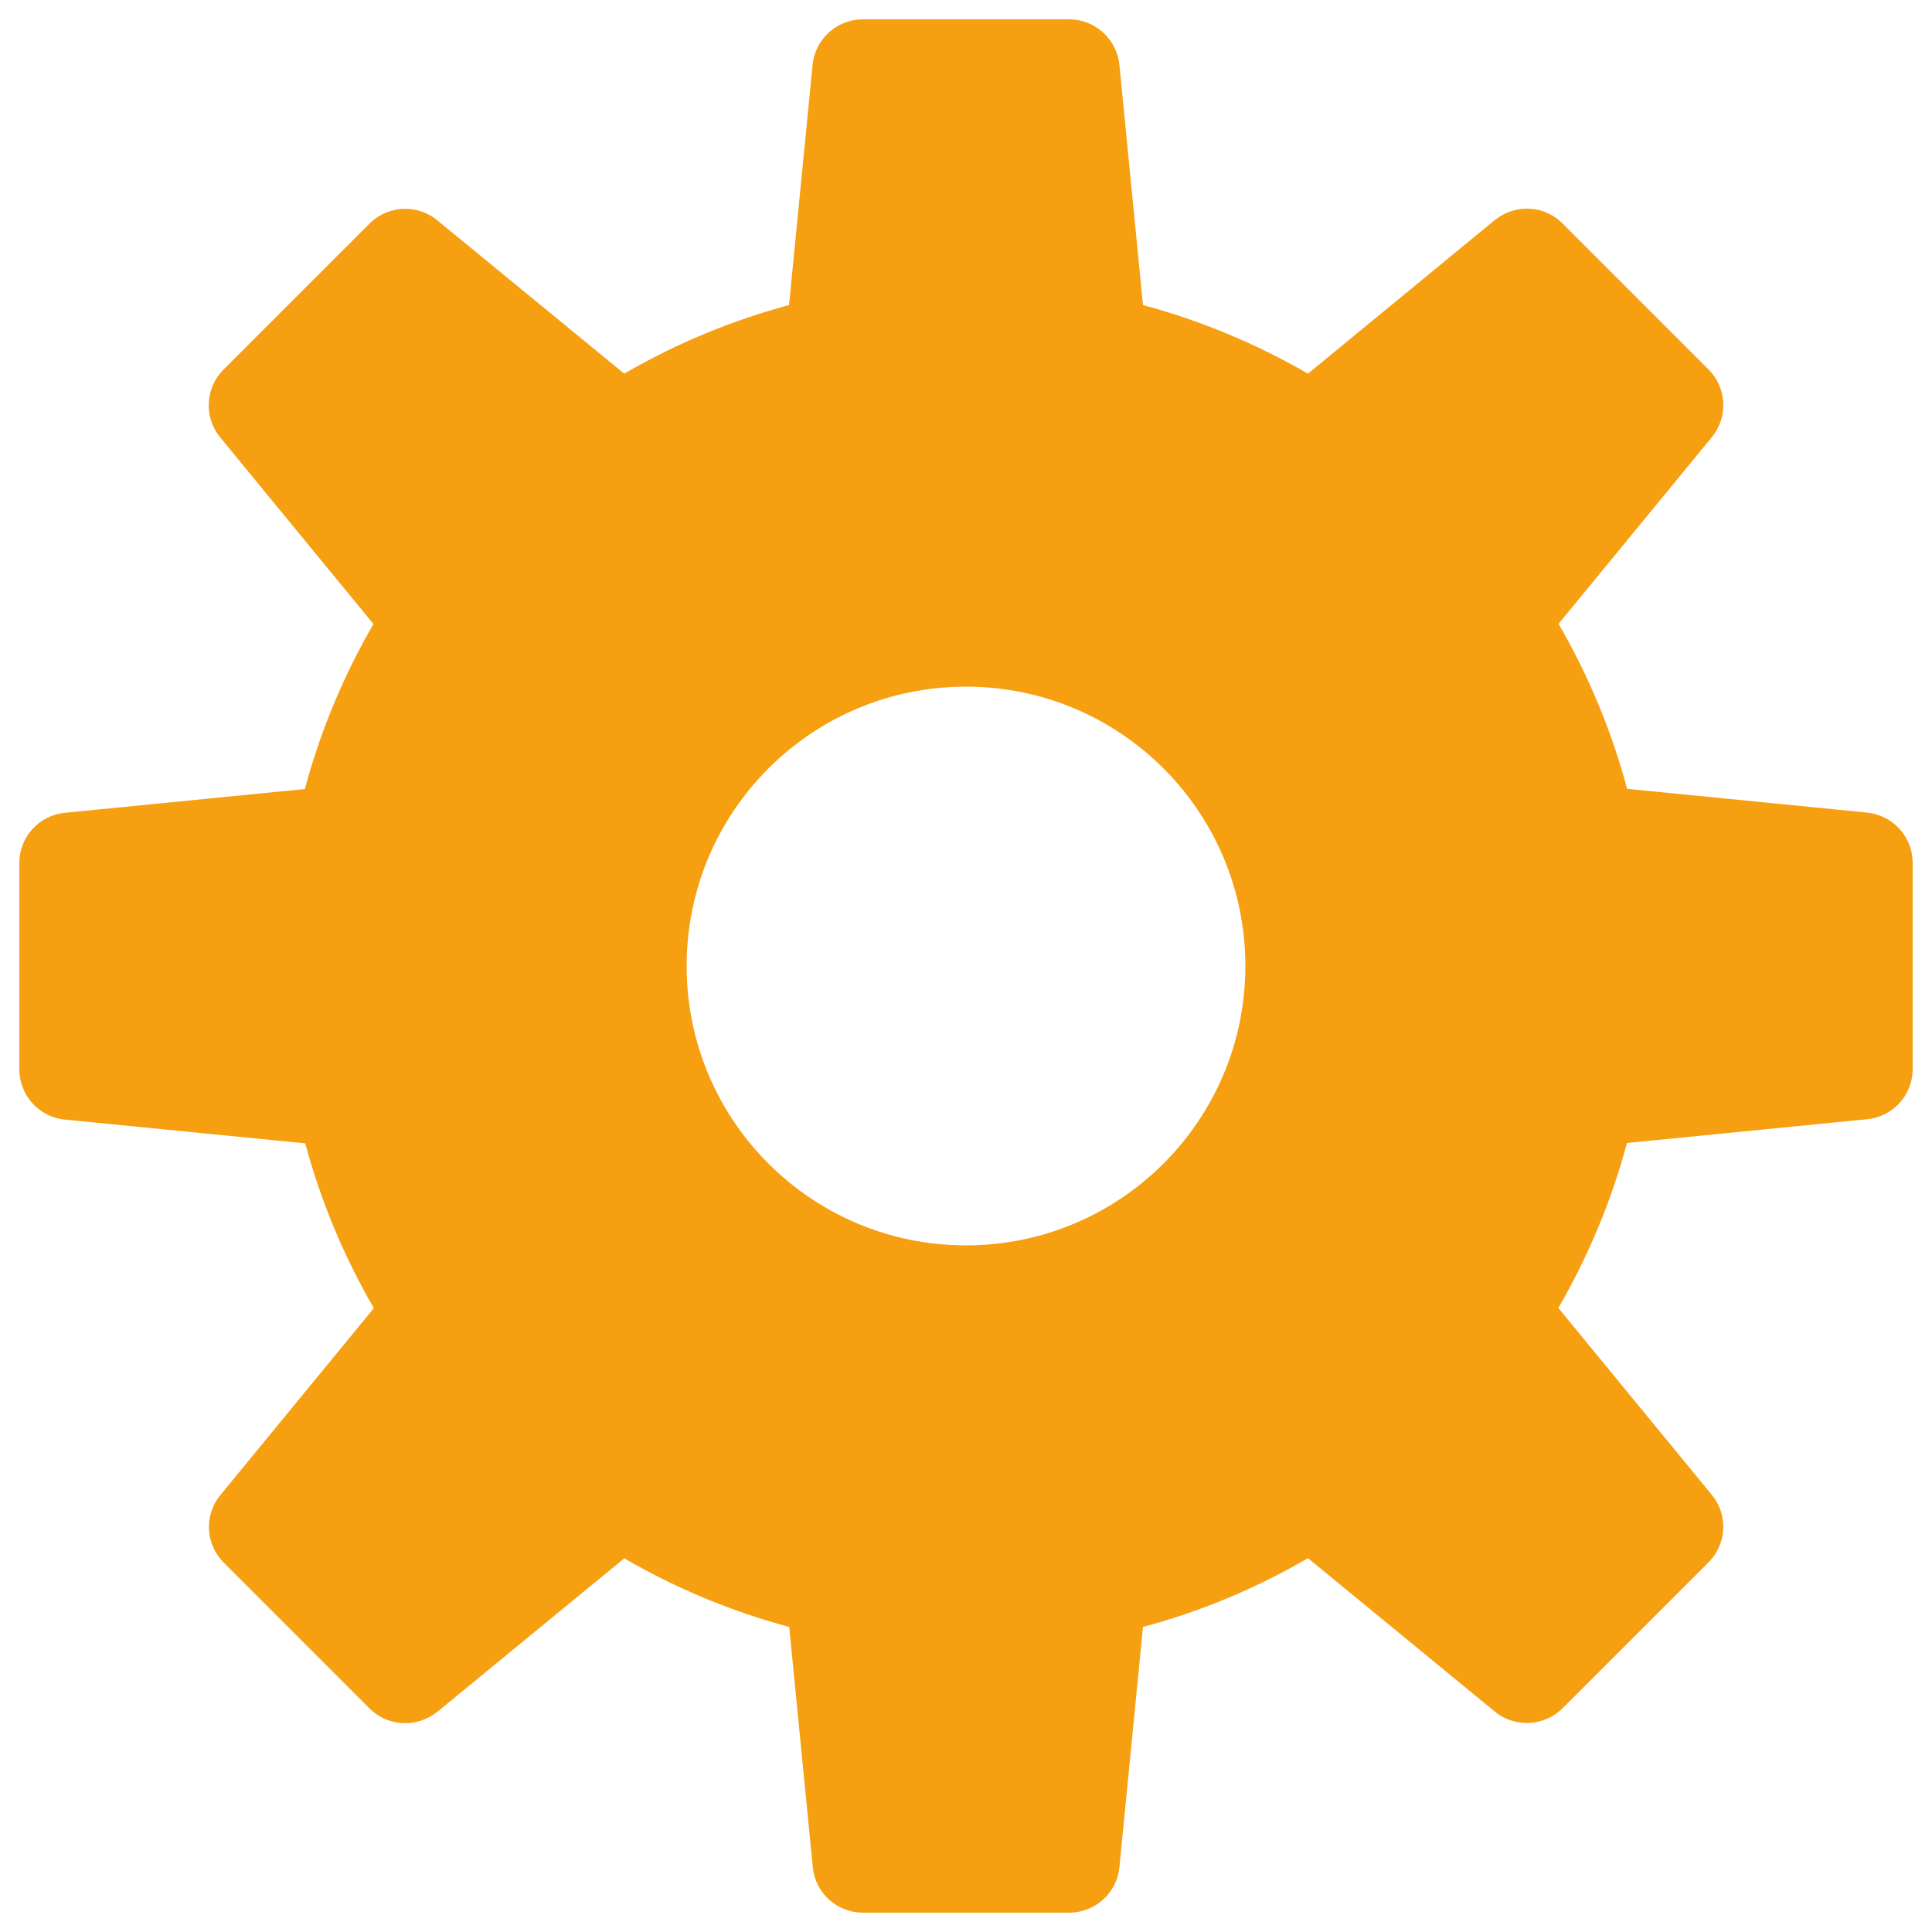 <?xml version="1.0" encoding="utf-8"?>
<!DOCTYPE svg PUBLIC "-//W3C//DTD SVG 1.1//EN" "http://www.w3.org/Graphics/SVG/1.1/DTD/svg11.dtd">
<svg version="1.1" xmlns="http://www.w3.org/2000/svg" xmlns:xlink="http://www.w3.org/1999/xlink" x="0px" y="0px" viewBox="0 0 1000 1000" enable-background="new 0 0 1000 1000" xml:space="preserve" fill="#f69f11">
<g><path d="M966.5,420.6l-124.3-12.3c-8-29.8-19.9-58.5-35.5-85.4l79.4-96.7c8.5-10.4,7.7-25.5-1.8-35l-75.5-75.5c-5.1-5.1-11.7-7.7-18.5-7.7c-5.9,0-11.7,2-16.6,5.9L677,193.4c-27-15.6-55.6-27.5-85.4-35.5L579.4,33.5C578,20.2,566.8,10,553.4,10H446.6c-13.4,0-24.7,10.2-26,23.5l-12.2,124.4c-29.8,8-58.4,19.9-85.3,35.5L226.3,114c-4.8-4-10.7-5.9-16.6-5.9c-6.7,0-13.4,2.6-18.5,7.7l-75.5,75.5c-9.5,9.5-10.3,24.6-1.8,35l79.4,96.7c-15.6,26.9-27.5,55.5-35.5,85.4L33.6,420.7c-13.4,1.3-23.6,12.5-23.6,26v106.8c0,13.4,10.2,24.7,23.6,26l124.4,12.3c8,29.8,19.9,58.4,35.5,85.3l-79.4,96.7c-8.6,10.4-7.8,25.5,1.7,35l75.5,75.5c5.1,5.1,11.7,7.6,18.5,7.6c5.9,0,11.7-2,16.6-5.9l96.7-79.4c27,15.6,55.5,27.5,85.4,35.5l12.2,124.4c1.3,13.4,12.6,23.5,26,23.5h106.7c13.4,0,24.7-10.2,26-23.5l12.2-124.4c29.9-8,58.4-19.9,85.4-35.6l96.7,79.4c4.8,4,10.7,5.9,16.6,5.9c6.7,0,13.4-2.6,18.5-7.6l75.5-75.5c9.5-9.5,10.3-24.6,1.7-35L806.6,677c15.6-27,27.5-55.5,35.5-85.4l124.3-12.3c13.4-1.3,23.6-12.5,23.6-26V446.6C990,433.2,979.8,422,966.5,420.6z M500,644.6c-79.9,0-144.6-64.7-144.6-144.6c0-79.9,64.7-144.6,144.6-144.6c79.8,0,144.6,64.7,144.6,144.6C644.6,579.8,579.9,644.6,500,644.6z"/></g>
</svg>